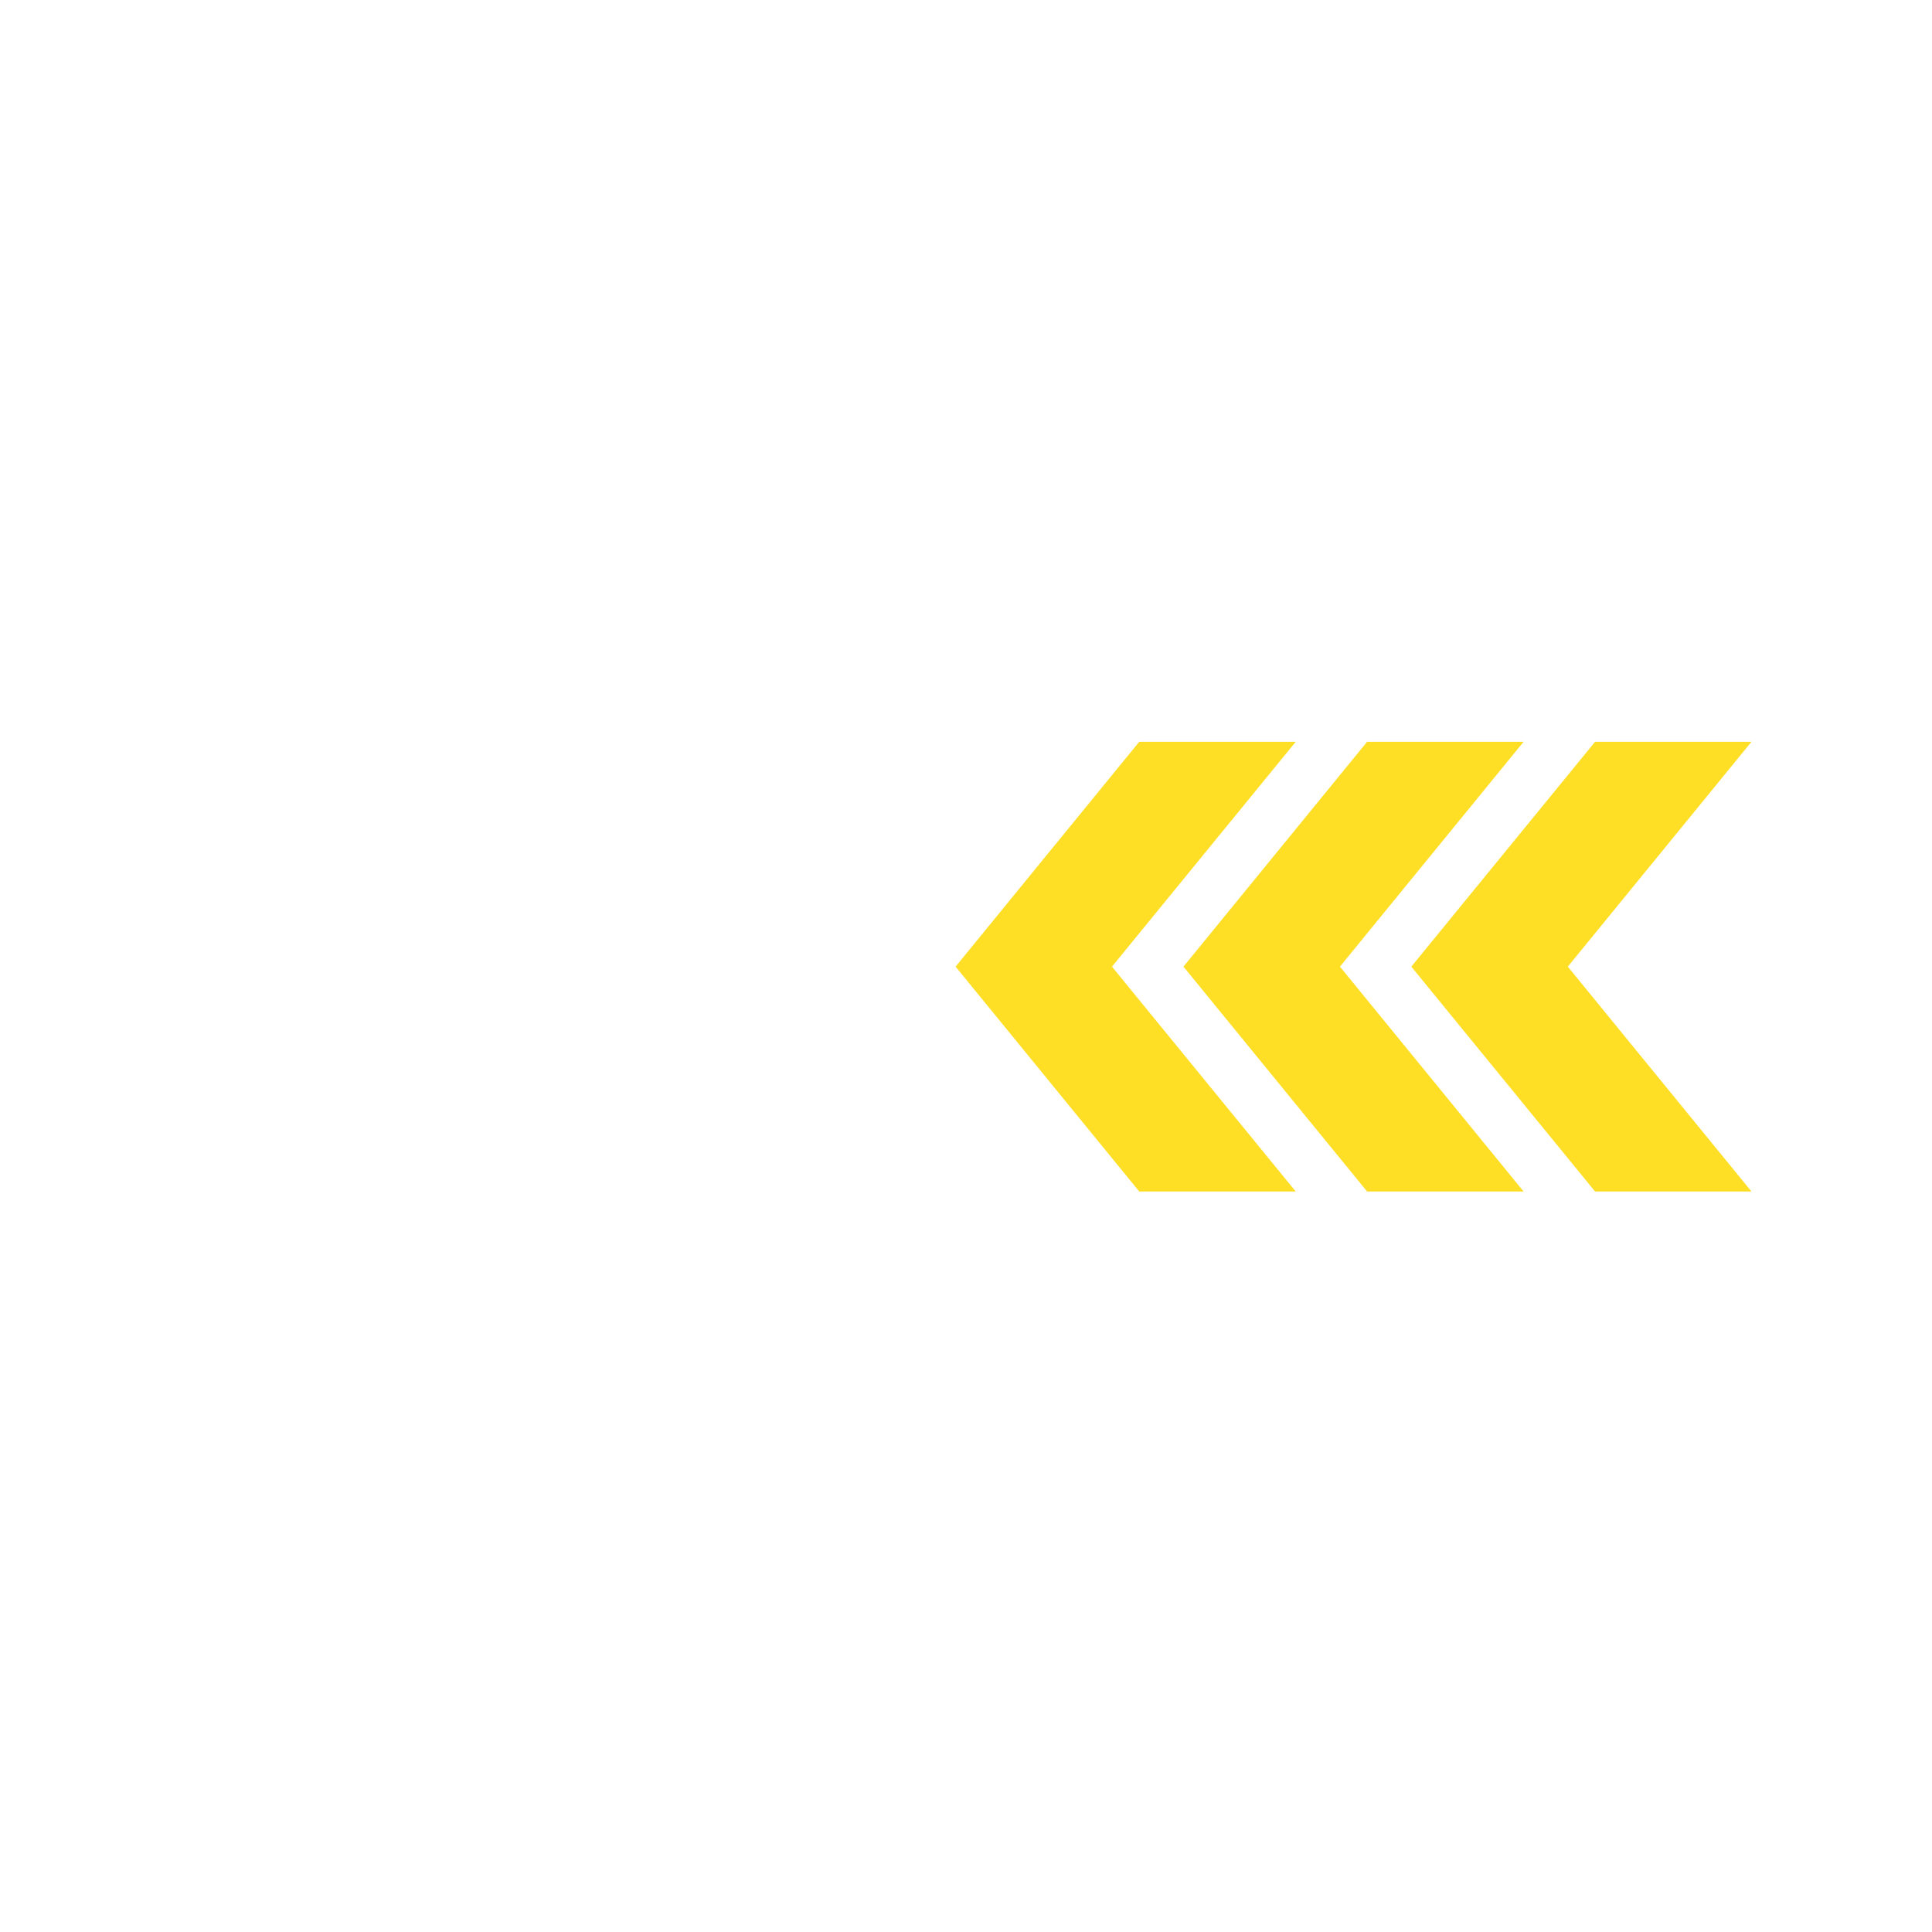 <?xml version="1.0" encoding="UTF-8"?>
<svg id="Icons" xmlns="http://www.w3.org/2000/svg" viewBox="0 0 180 180">
  <defs>
    <style>
      .cls-1 {
        fill: none;
        stroke: #ffdf25;
        stroke-miterlimit: 10;
      }

      .cls-2 {
        fill: #ffdf25;
      }
    </style>
  </defs>
  <g>
    <polygon class="cls-2" points="148.61 69.11 163.18 69.11 146.07 90.06 163.18 111.01 148.61 111.01 131.49 90.06 148.61 69.11"/>
    <polygon class="cls-2" points="127.37 69.11 141.95 69.11 124.84 90.06 141.95 111.01 127.37 111.01 110.26 90.06 127.37 69.11"/>
    <polygon class="cls-2" points="106.14 69.11 120.72 69.11 103.6 90.06 120.72 111.01 106.14 111.01 89.03 90.06 106.14 69.11"/>
  </g>
  
</svg>